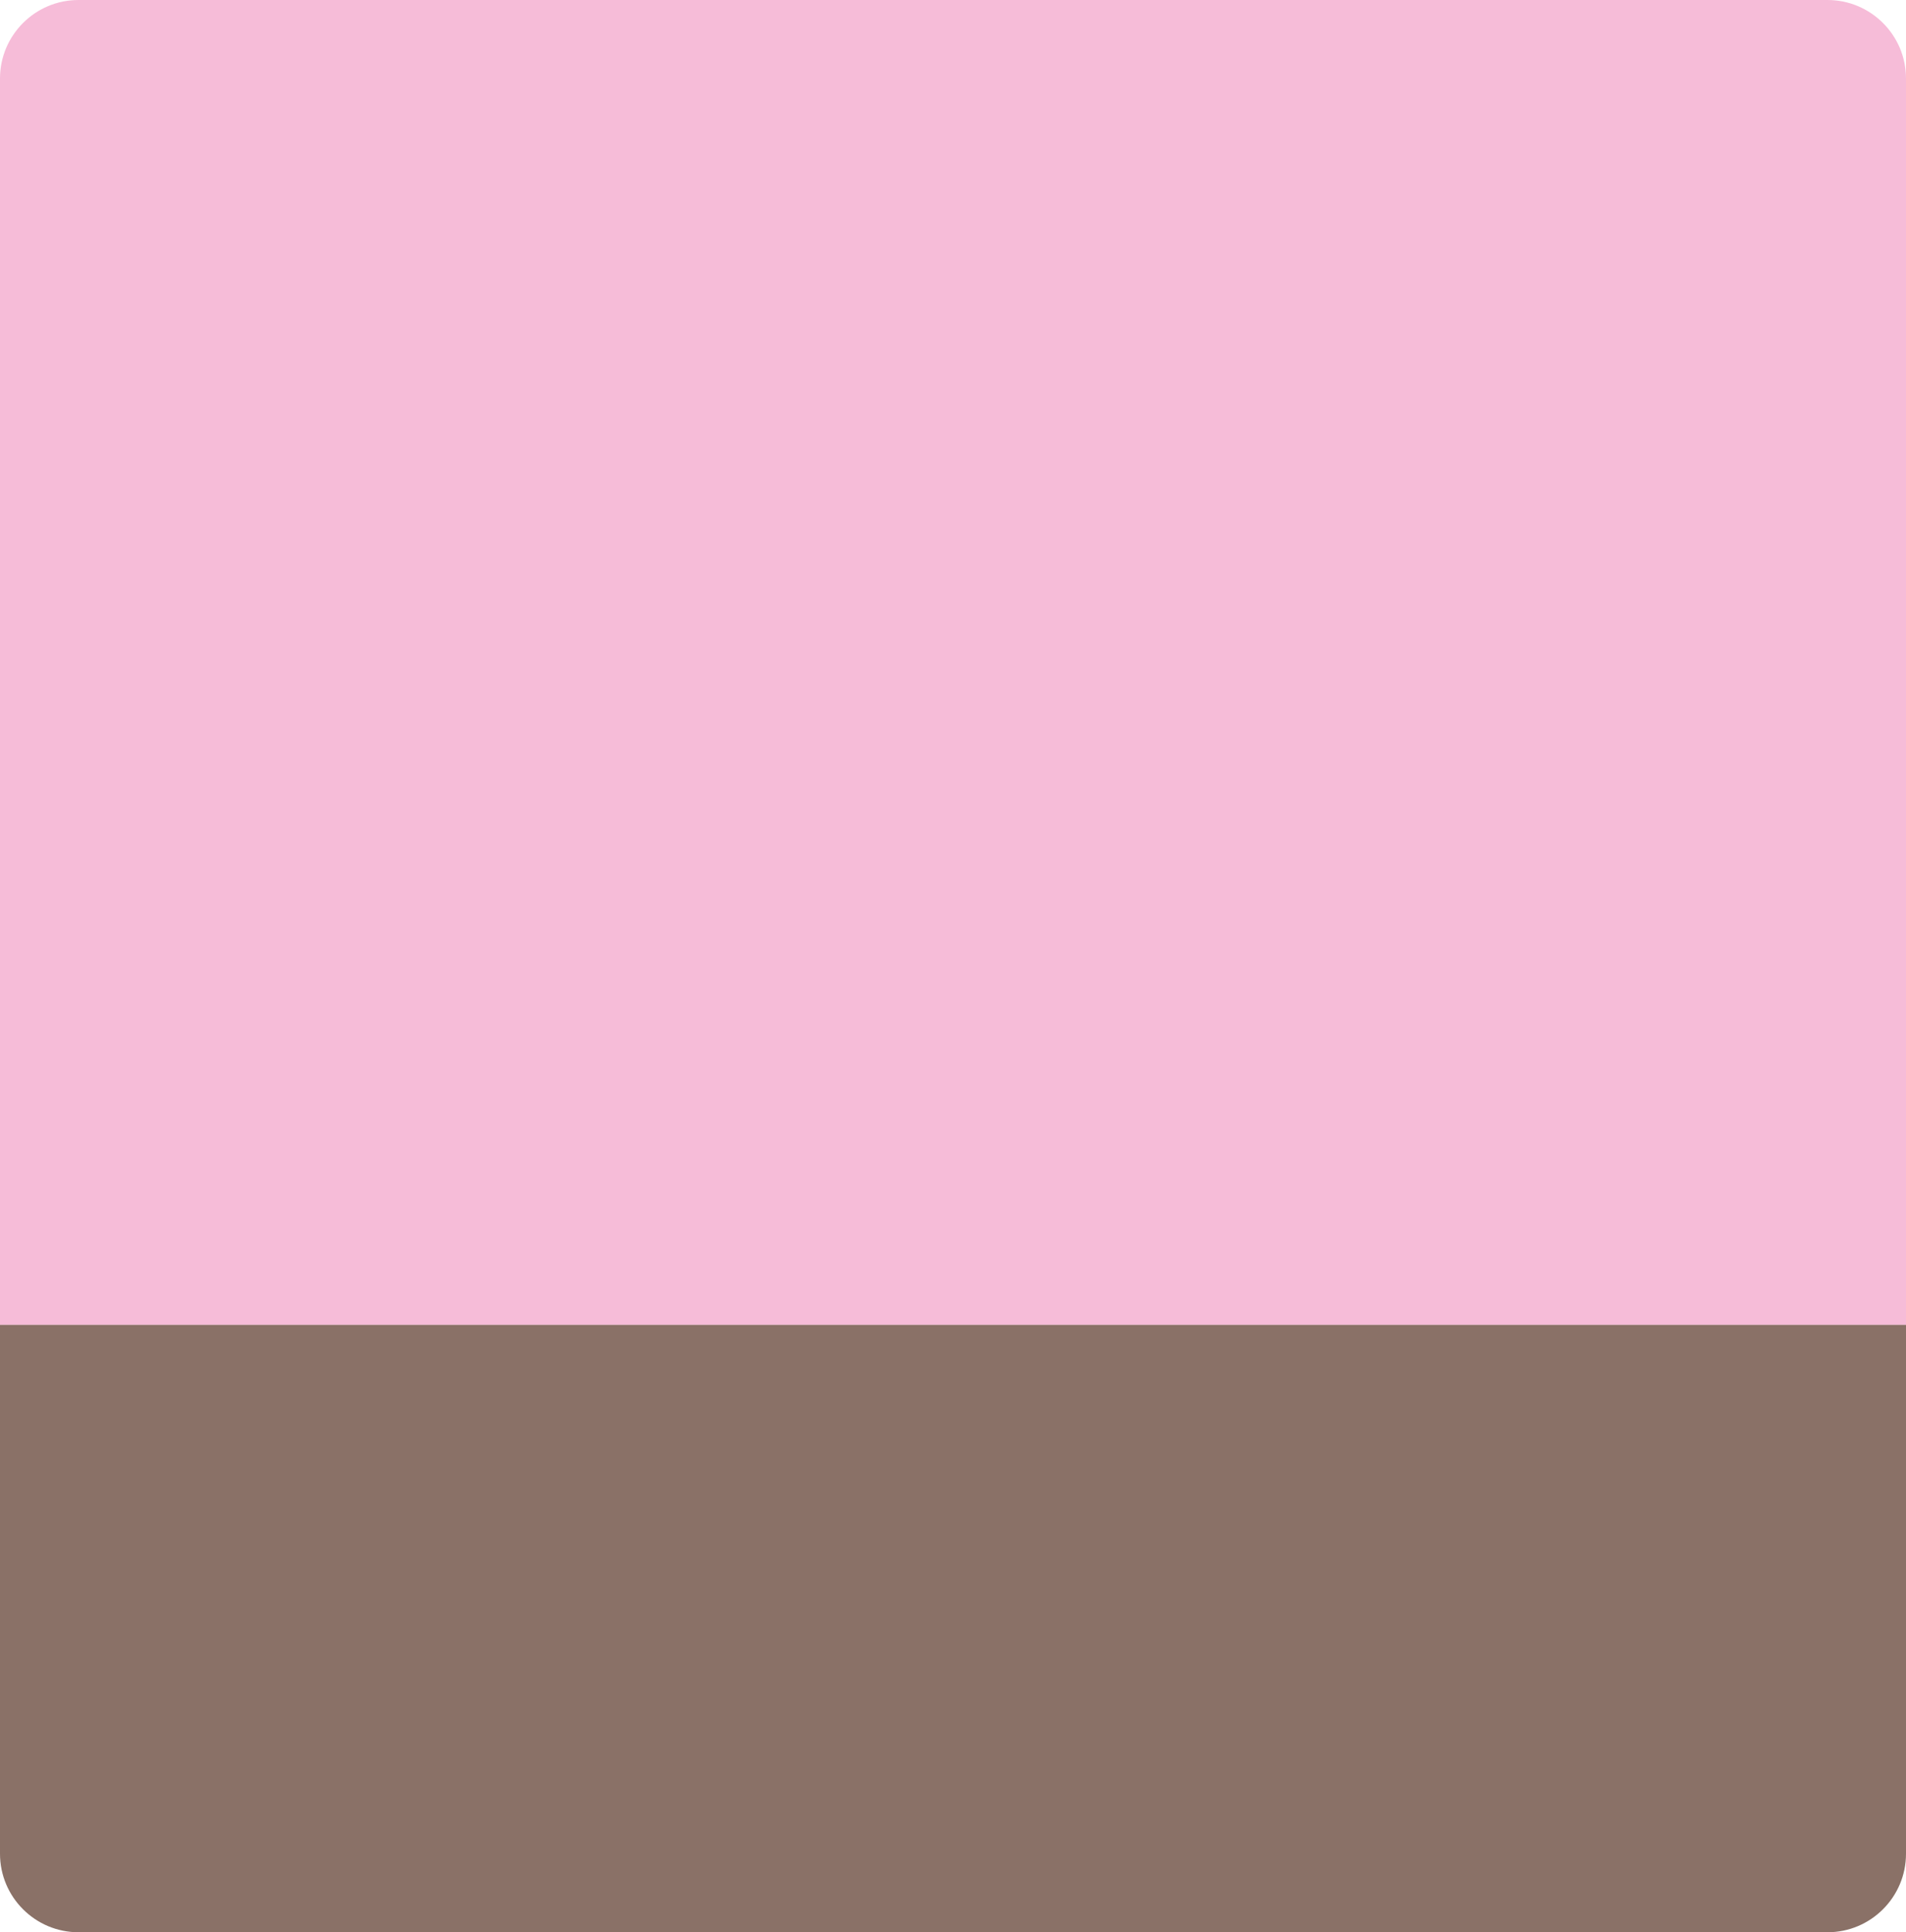 <svg width="364" height="369" viewBox="0 0 364 369" fill="none" xmlns="http://www.w3.org/2000/svg">
<path d="M0 15C0 6.716 6.716 0 15 0H349C357.284 0 364 6.716 364 15V253H0V15Z" fill="#F3ABCE" fill-opacity="0.8"/>
<path d="M0 253H364V354C364 362.284 357.284 369 349 369H15C6.716 369 0 362.284 0 354V253Z" fill="#6D4E41" fill-opacity="0.8"/>
</svg>
